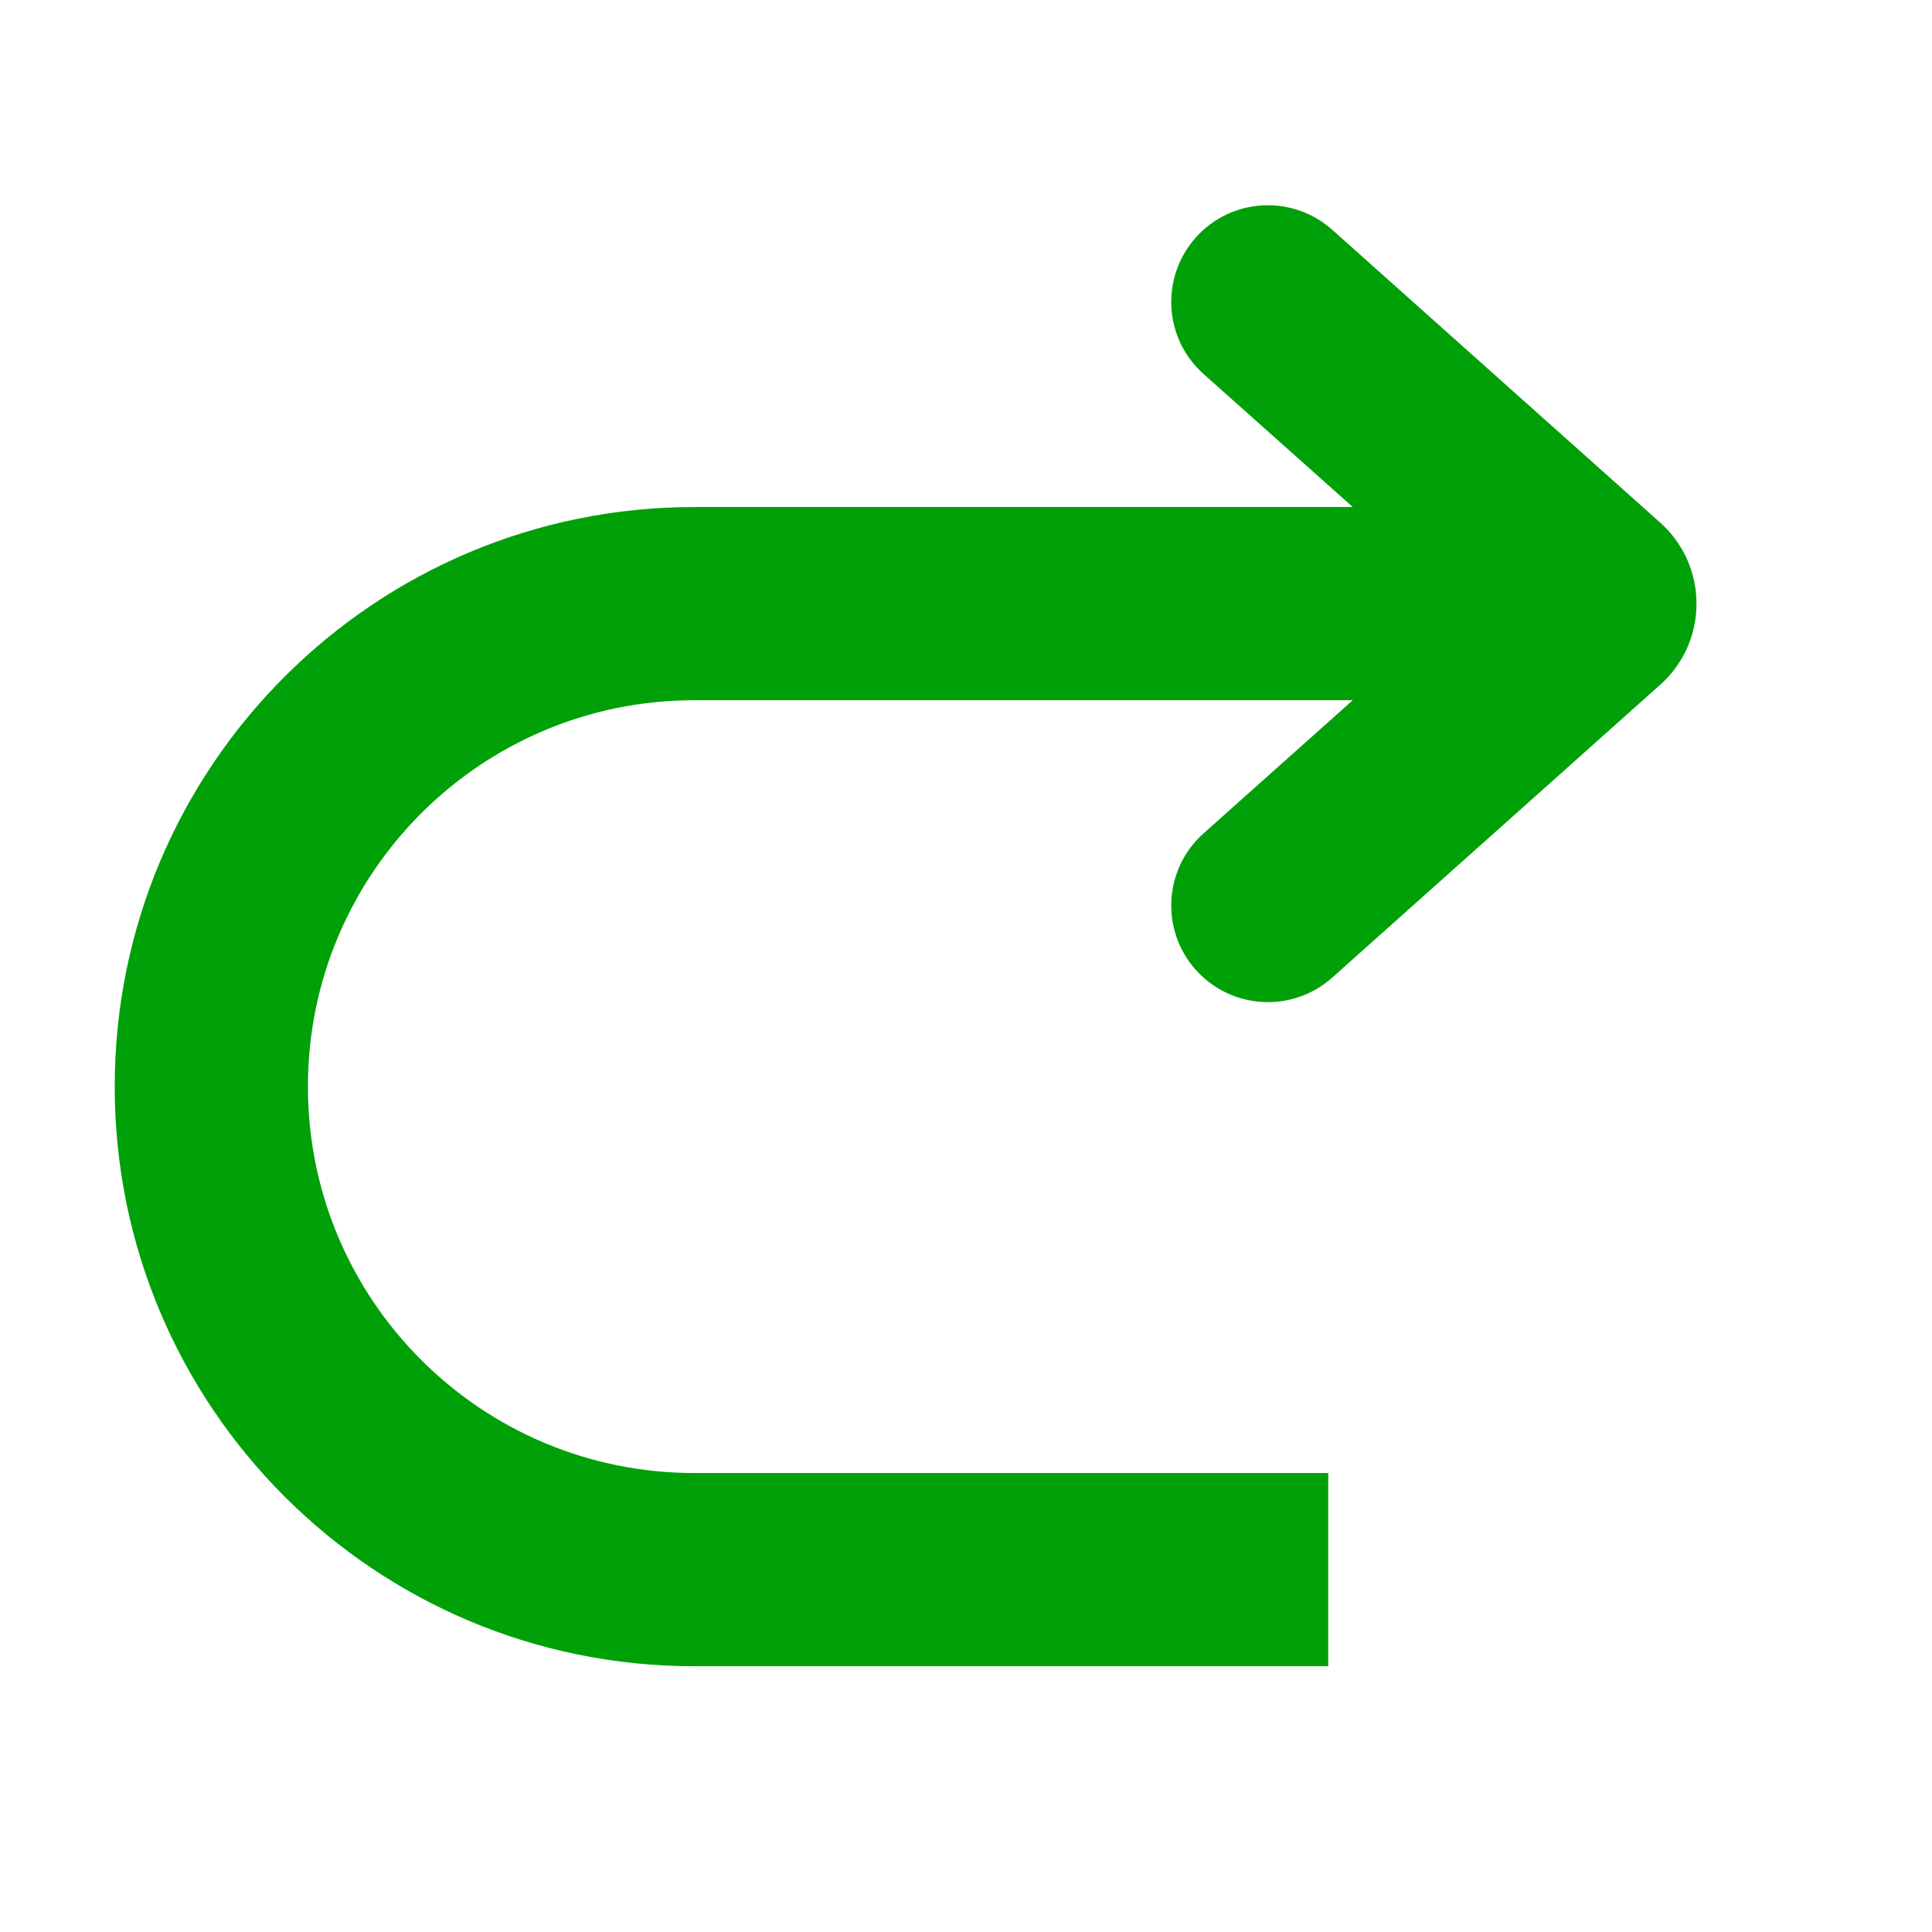 <svg fill="none" height="16" viewBox="0 0 16 16" width="16" xmlns="http://www.w3.org/2000/svg"><path d="m9.967 3.097c-.33-.294-.358-.8-.064-1.13.294-.33.8-.358 1.13-.064l2.716 2.425c.401.358.401.985 0 1.343l-2.716 2.425c-.33.294-.835.266-1.13-.064-.294-.33-.266-.835.064-1.13l1.236-1.103h-5.453c-1.767 0-3.2 1.433-3.2 3.2 0 1.767 1.433 3.2 3.2 3.2h5.25v1.6h-5.25c-2.651 0-4.8-2.149-4.8-4.8 0-2.651 2.149-4.8 4.8-4.8h5.453z" fill="#00a008"/></svg>